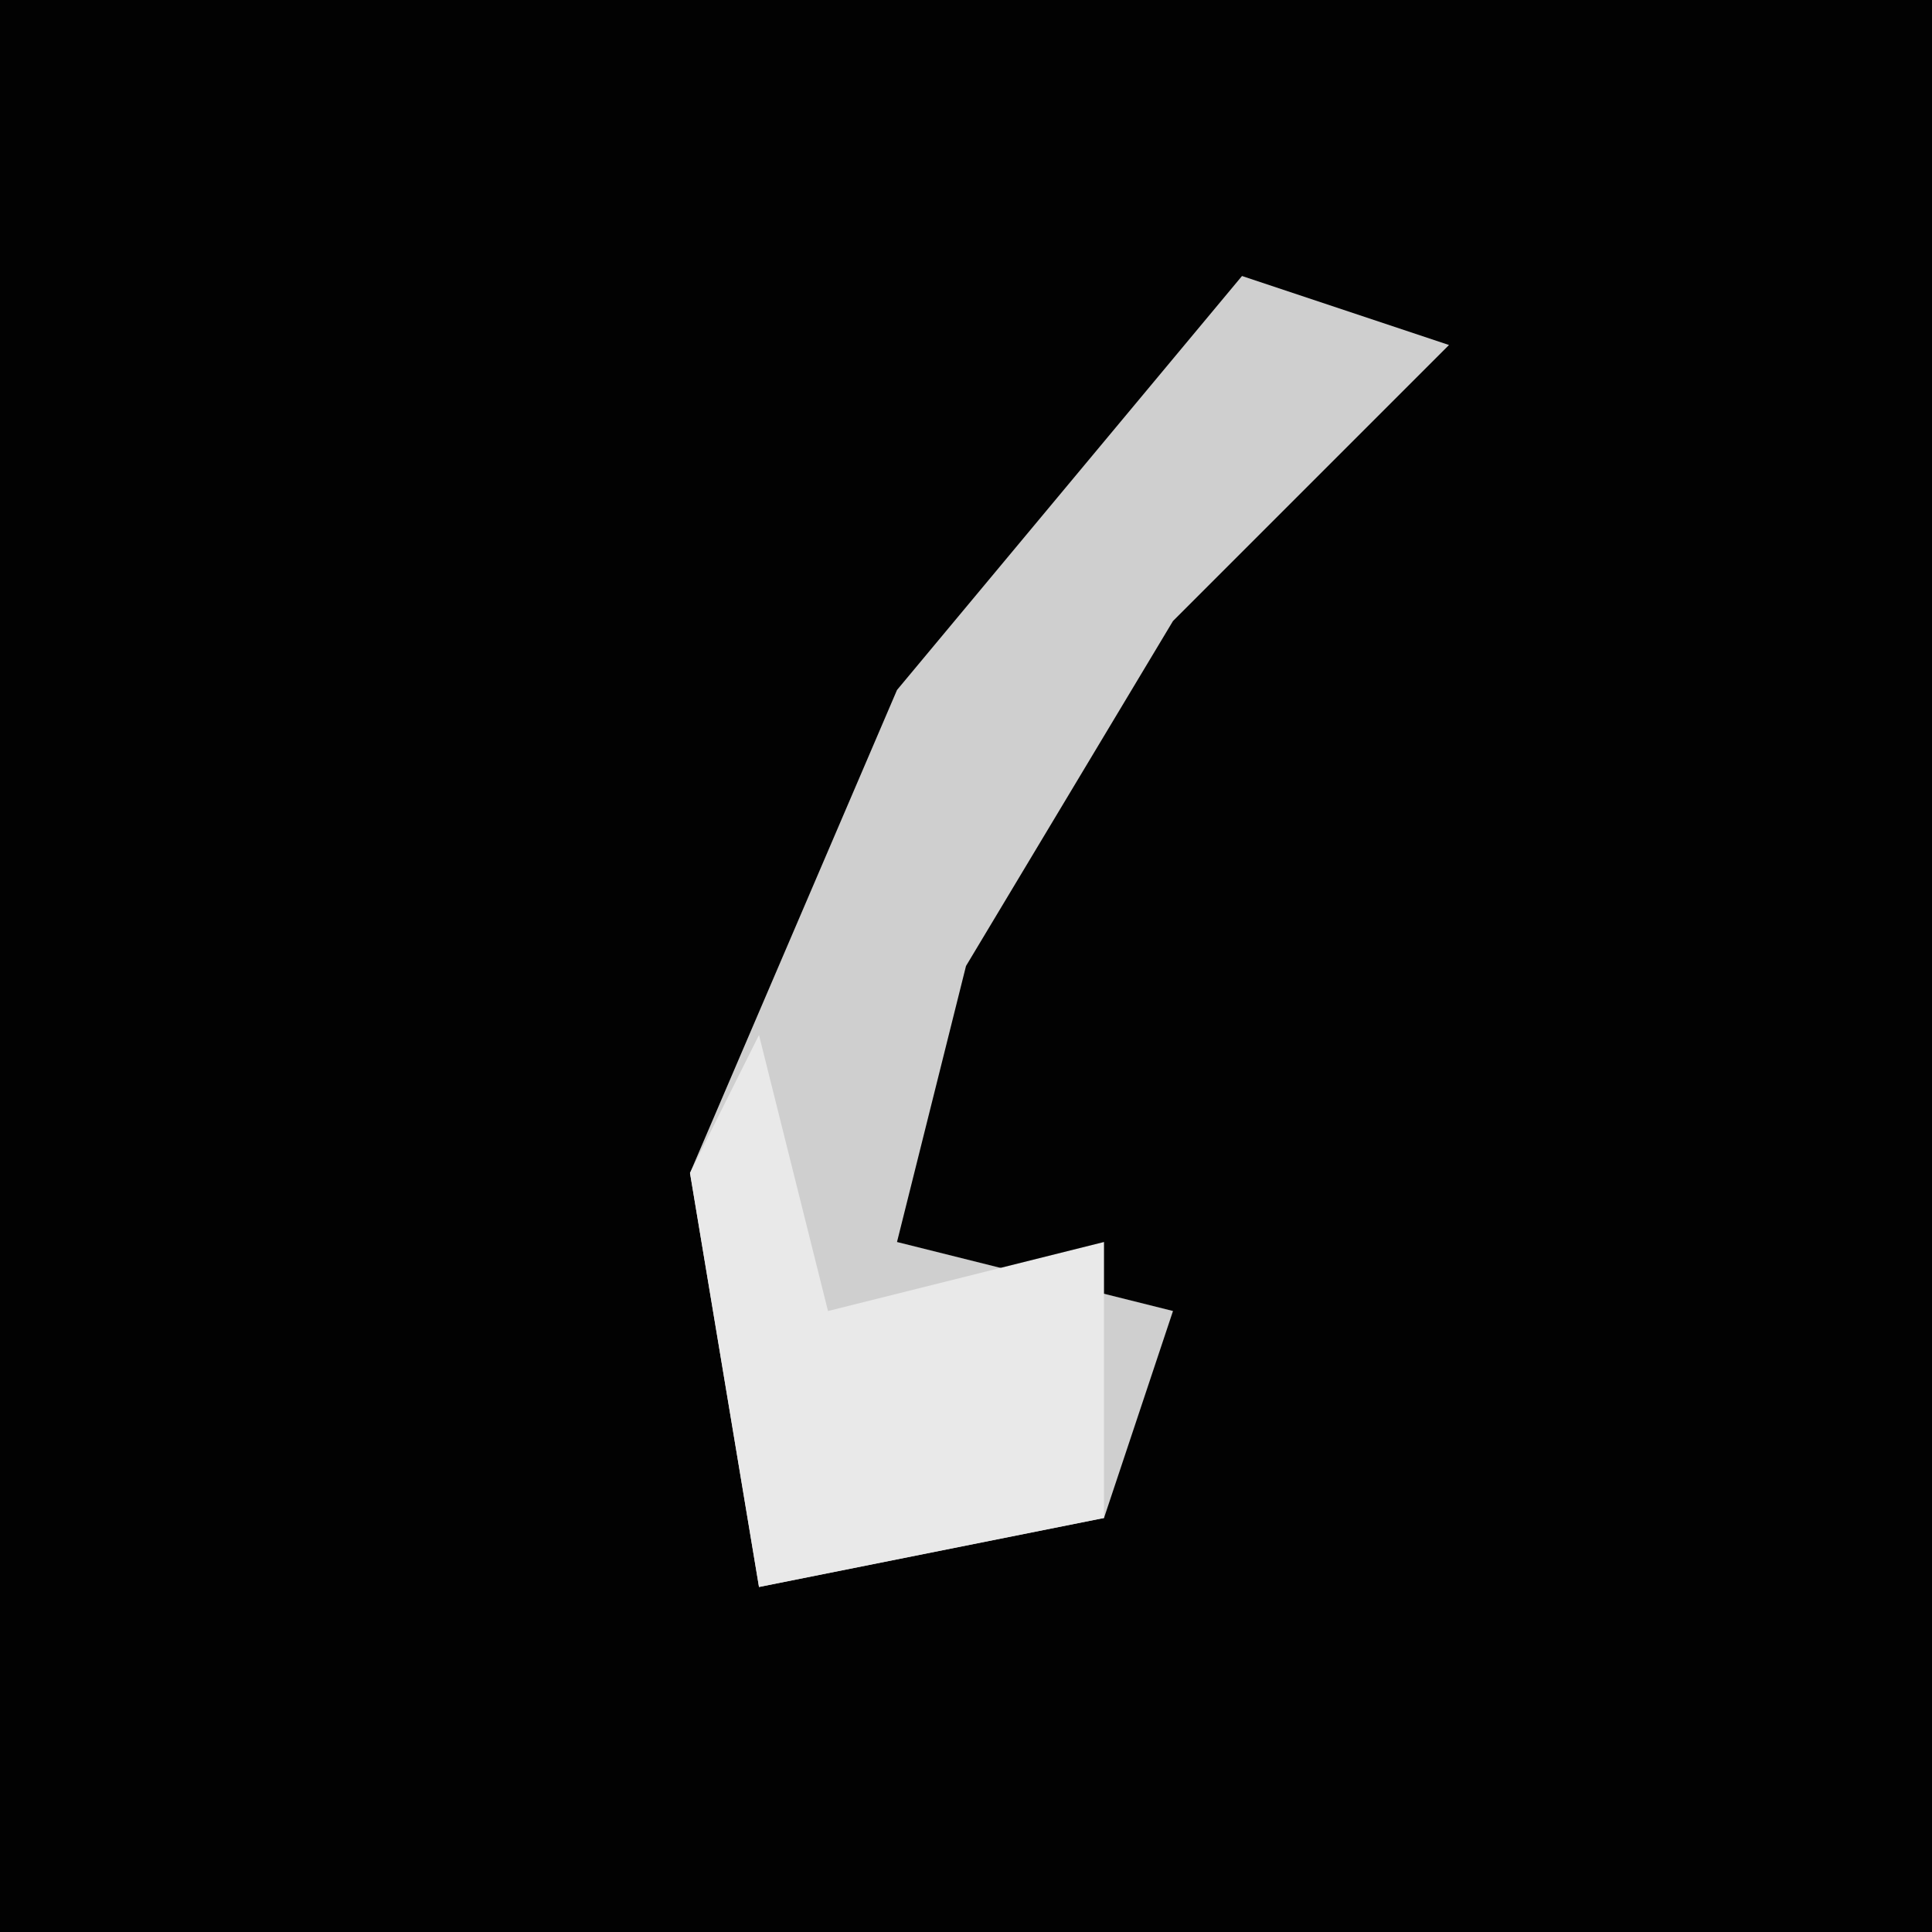 <?xml version="1.0" encoding="UTF-8"?>
<svg version="1.1" xmlns="http://www.w3.org/2000/svg" width="28" height="28">
<path d="M0,0 L28,0 L28,28 L0,28 Z " fill="#020202" transform="translate(0,0)"/>
<path d="M0,0 L3,1 L-1,5 L-4,10 L-5,14 L-1,15 L-2,18 L-7,19 L-8,13 L-5,6 Z " fill="#CFCFCF" transform="translate(18,4)"/>
<path d="M0,0 L1,4 L5,3 L5,7 L0,8 L-1,2 Z " fill="#E9E9E9" transform="translate(11,15)"/>
</svg>
